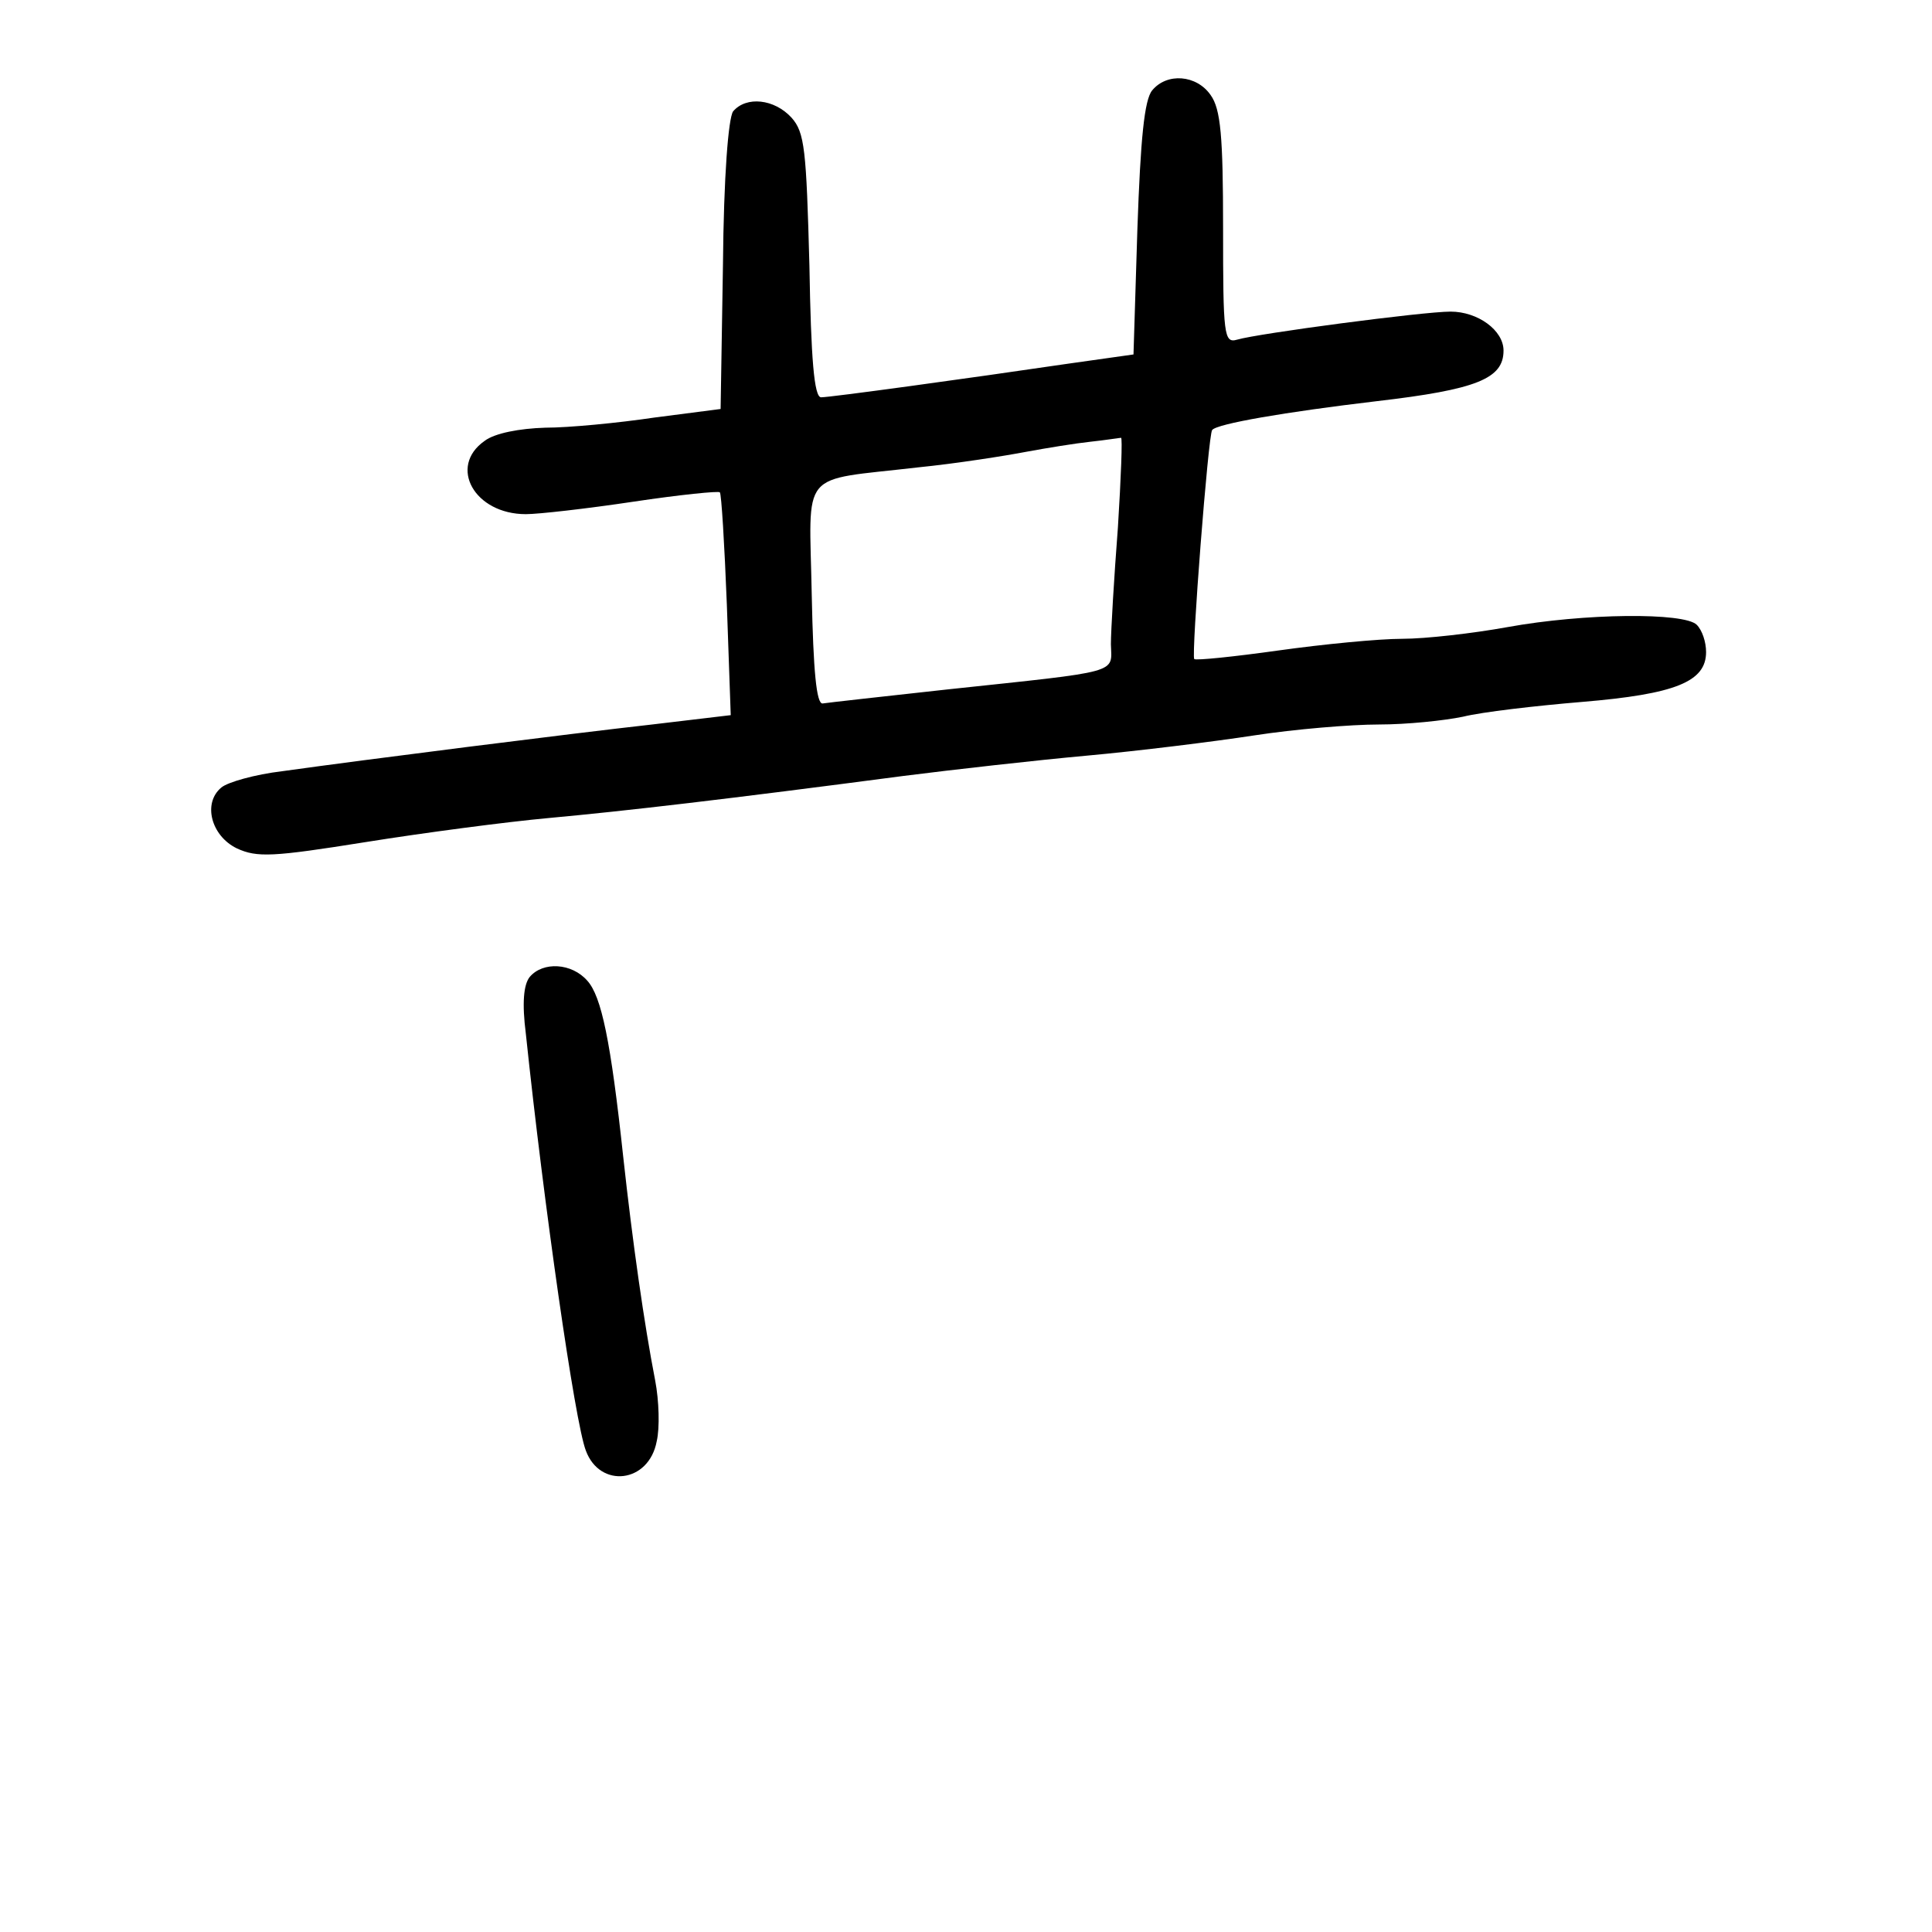 <?xml version="1.0" standalone="no"?>
<!DOCTYPE svg PUBLIC "-//W3C//DTD SVG 20010904//EN"
 "http://www.w3.org/TR/2001/REC-SVG-20010904/DTD/svg10.dtd">
<svg version="1.0" xmlns="http://www.w3.org/2000/svg"
 width="248pt" height="248pt" viewBox="0 0 248 248"
 preserveAspectRatio="xMidYMid meet">
<g transform="translate(0,248) scale(0.1,-0.1)"
fill="#000000" stroke="none">
<path d="M1479 2364 c-10 -12 -15 -62 -19 -178 l-5 -161 -85 -12 c-129 -19
-304 -43 -316 -43 -9 0 -13 50 -15 169 -4 149 -6 171 -23 190 -22 24 -58 28
-75 8 -6 -9 -12 -82 -13 -198 l-3 -184 -85 -11 c-47 -7 -110 -13 -140 -13 -33
-1 -65 -7 -78 -17 -47 -33 -13 -94 53 -94 16 0 78 7 138 16 60 9 110 14 111
12 2 -1 6 -67 9 -144 l5 -142 -101 -12 c-107 -12 -368 -45 -475 -60 -34 -4
-70 -14 -78 -21 -24 -20 -13 -62 20 -78 26 -12 46 -11 165 8 75 12 181 26 236
31 98 9 227 24 455 54 63 8 169 20 235 26 66 6 163 18 215 26 52 8 124 14 160
14 36 0 84 5 108 10 24 6 93 14 153 19 120 10 159 26 159 64 0 13 -5 28 -12
35 -16 16 -144 15 -243 -3 -44 -8 -105 -15 -135 -15 -30 0 -102 -7 -159 -15
-57 -8 -106 -13 -108 -11 -4 4 18 289 23 294 6 8 93 23 211 37 129 15 163 29
163 65 0 26 -33 50 -68 50 -35 0 -247 -28 -274 -36 -17 -5 -18 6 -18 143 0
118 -3 153 -16 171 -18 26 -56 29 -75 6z m-44 -561 c-5 -65 -9 -133 -9 -150 1
-38 15 -34 -210 -58 -82 -9 -154 -17 -160 -18 -8 -1 -12 42 -14 139 -3 164
-18 146 136 164 50 5 113 15 139 20 27 5 64 11 83 13 19 2 37 5 39 5 2 1 0
-51 -4 -115z"/>
<path d="M680 1226 c-8 -10 -10 -34 -5 -73 23 -219 63 -499 77 -535 18 -49 81
-42 91 12 4 17 3 52 -2 78 -14 72 -29 177 -41 287 -16 149 -28 206 -46 226
-20 23 -57 25 -74 5z"/>
</g>
</svg>
